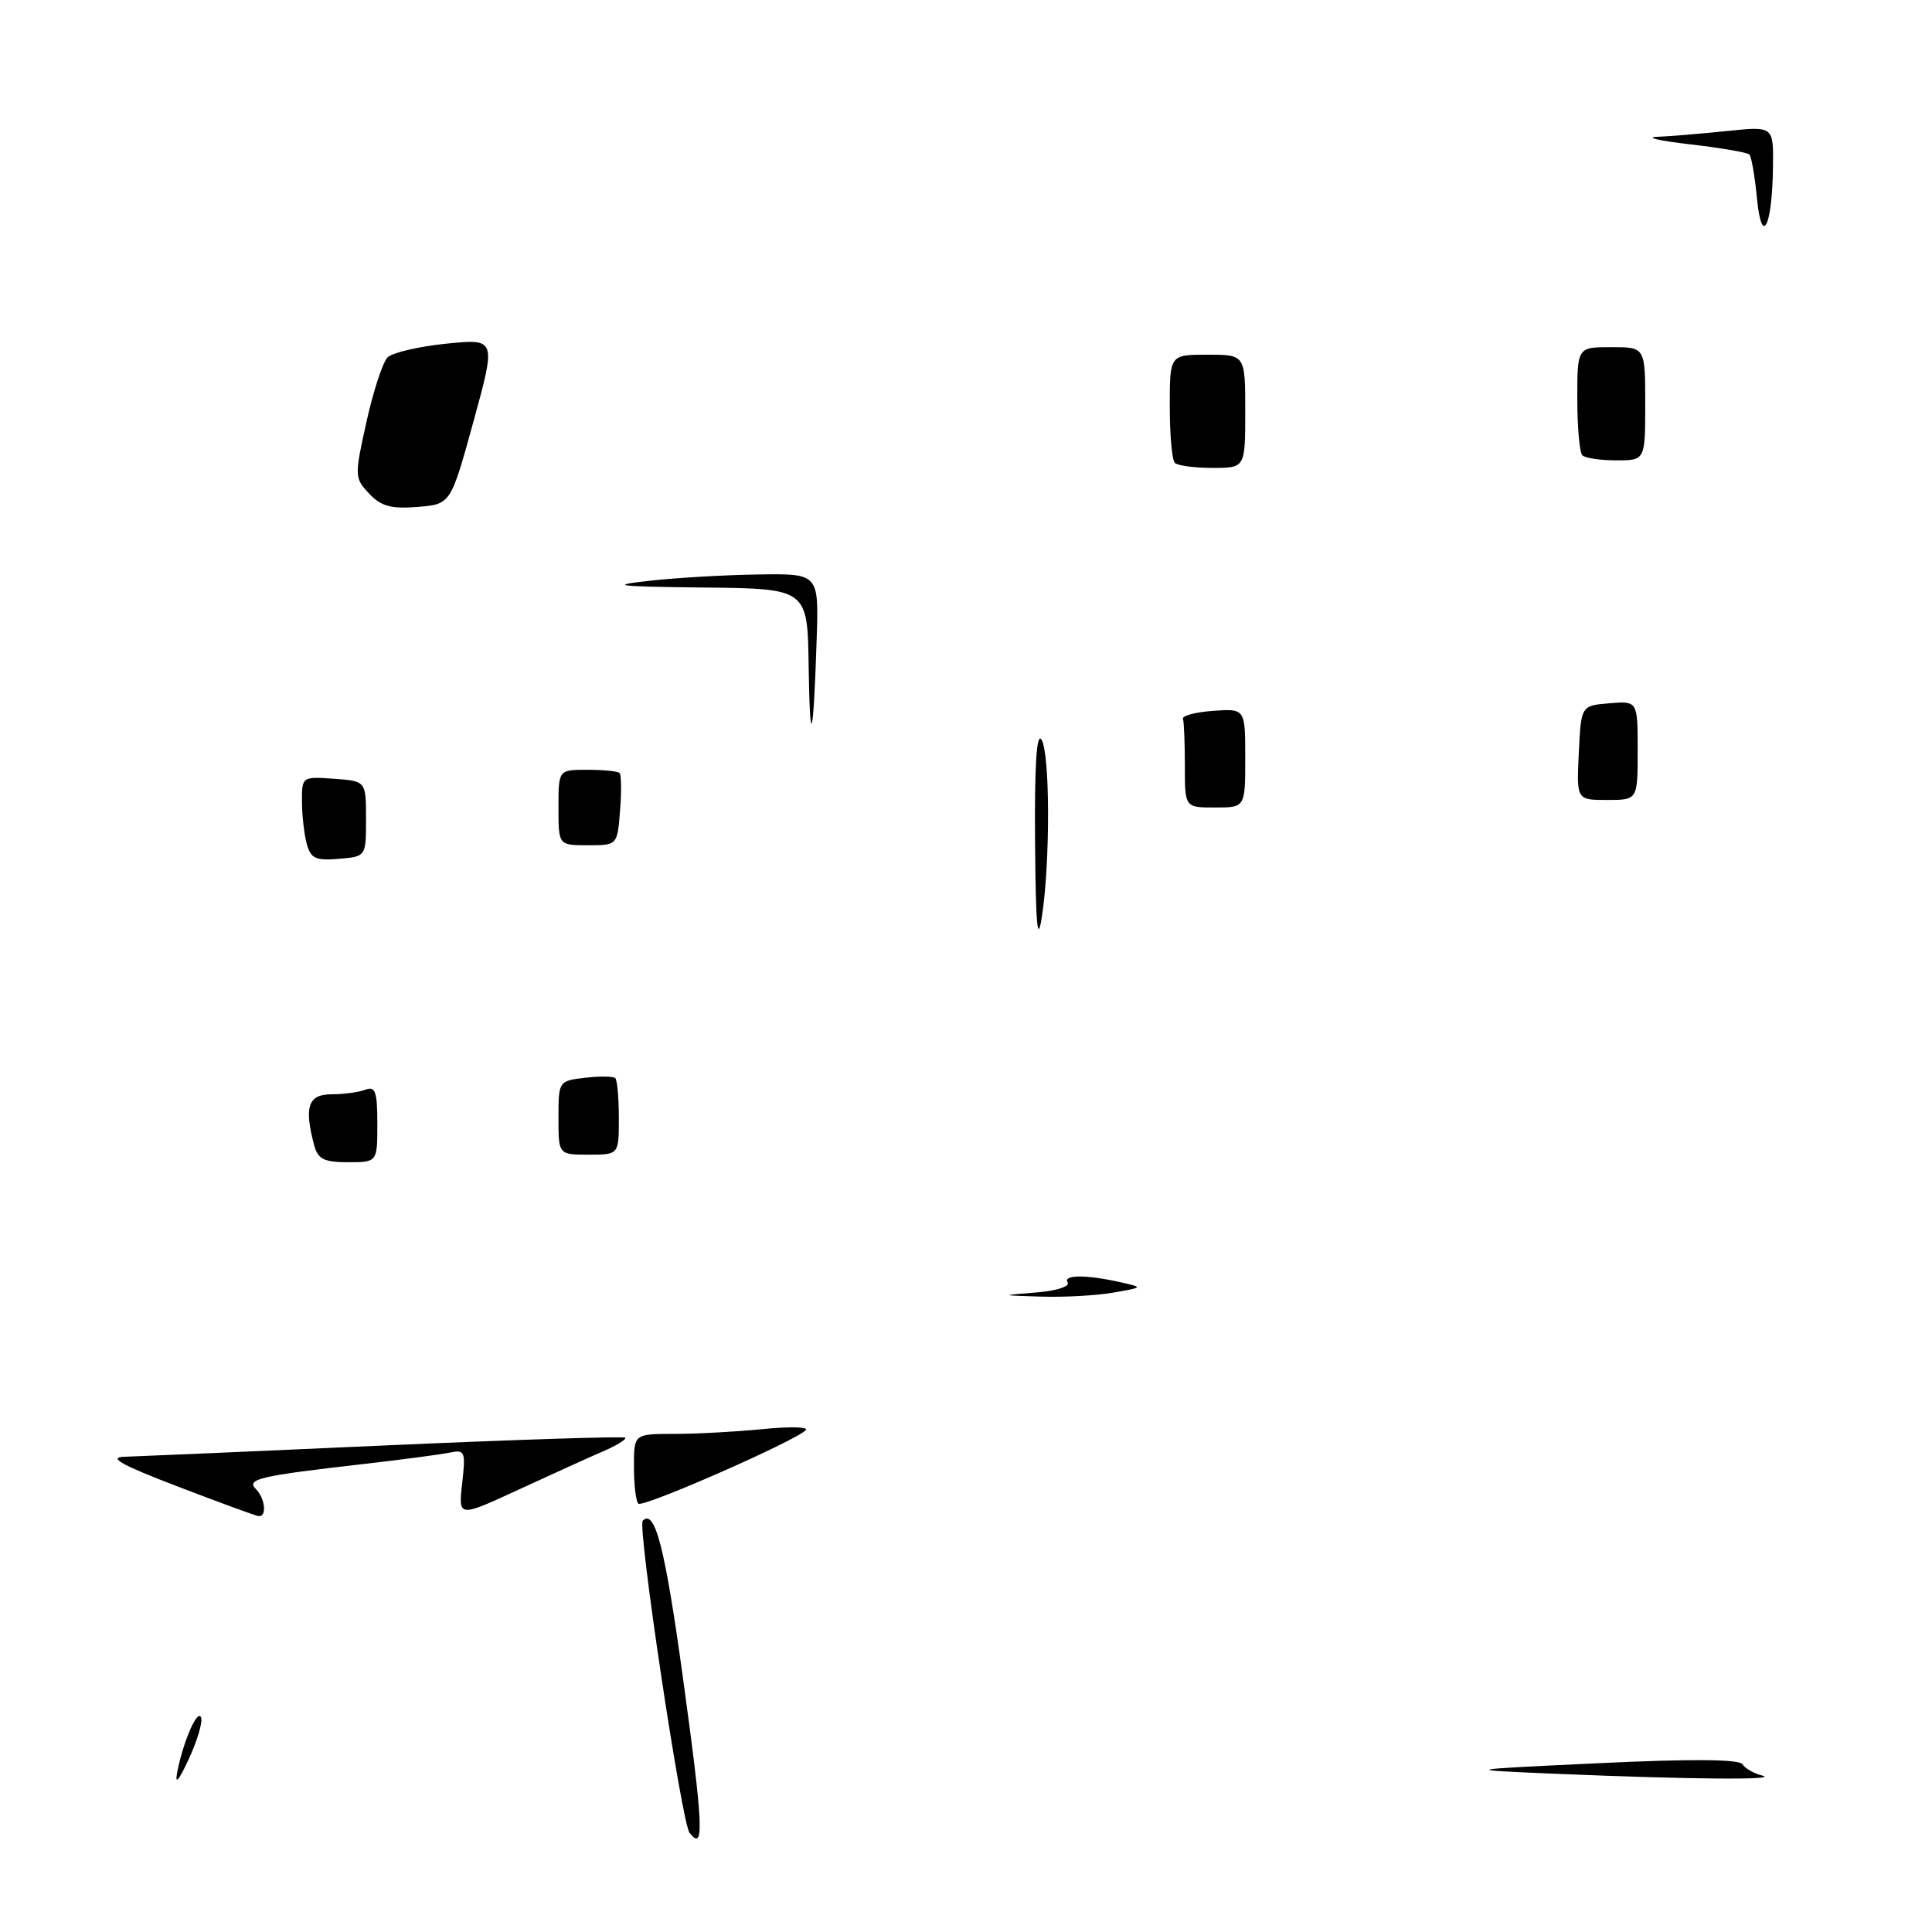 <?xml version="1.0" encoding="UTF-8" standalone="no"?>
<!DOCTYPE svg PUBLIC "-//W3C//DTD SVG 1.1//EN" "http://www.w3.org/Graphics/SVG/1.1/DTD/svg11.dtd" >
<svg xmlns="http://www.w3.org/2000/svg" xmlns:xlink="http://www.w3.org/1999/xlink" version="1.1" viewBox="0 0 256 256">
 <g >
 <path fill="currentColor"
d=" M 91.37 242.86 C 90.32 241.51 84.43 202.23 85.17 201.50 C 86.79 199.88 88.13 205.14 90.48 222.22 C 93.21 242.13 93.35 245.41 91.37 242.86 Z  M 23.49 234.79 C 24.29 230.70 26.19 226.36 26.65 227.59 C 26.87 228.18 26.14 230.66 25.01 233.09 C 23.65 236.02 23.14 236.59 23.49 234.79 Z  M 206.50 235.05 C 193.50 234.50 193.50 234.50 211.87 233.63 C 224.02 233.05 230.45 233.10 230.87 233.76 C 231.22 234.32 232.40 234.99 233.50 235.27 C 235.94 235.88 223.98 235.78 206.50 235.05 Z  M 23.50 196.95 C 16.03 194.09 14.26 193.10 16.50 193.03 C 18.15 192.98 33.67 192.31 50.98 191.53 C 68.29 190.76 82.63 190.30 82.84 190.50 C 83.05 190.71 81.71 191.54 79.86 192.33 C 78.01 193.13 72.95 195.43 68.62 197.43 C 60.73 201.07 60.73 201.07 61.24 196.55 C 61.72 192.34 61.60 192.06 59.63 192.47 C 58.46 192.72 53.23 193.41 48.00 194.01 C 34.41 195.56 32.59 195.99 33.90 197.30 C 35.15 198.55 35.39 201.05 34.25 200.89 C 33.84 200.84 29.00 199.06 23.50 196.95 Z  M 84.58 199.24 C 84.26 198.93 84.00 196.72 84.00 194.33 C 84.00 190.00 84.00 190.00 89.35 190.00 C 92.30 190.00 97.59 189.71 101.10 189.36 C 104.62 189.01 107.18 189.07 106.78 189.49 C 105.47 190.91 85.16 199.83 84.58 199.24 Z  M 137.27 171.26 C 139.93 171.06 141.79 170.47 141.47 169.94 C 140.82 168.89 143.92 168.88 148.50 169.91 C 151.50 170.59 151.50 170.59 147.50 171.28 C 145.30 171.67 141.03 171.90 138.00 171.81 C 132.50 171.64 132.50 171.64 137.27 171.26 Z  M 41.63 151.75 C 40.27 146.66 40.83 145.00 43.92 145.00 C 45.52 145.00 47.55 144.73 48.42 144.39 C 49.73 143.89 50.00 144.65 50.00 148.89 C 50.00 154.00 50.00 154.00 46.12 154.00 C 42.93 154.00 42.12 153.59 41.63 151.75 Z  M 74.00 148.11 C 74.00 143.26 74.03 143.22 77.53 142.81 C 79.47 142.58 81.27 142.61 81.53 142.86 C 81.79 143.12 82.00 145.51 82.00 148.17 C 82.00 153.00 82.00 153.00 78.00 153.00 C 74.00 153.00 74.00 153.00 74.00 148.11 Z  M 137.15 111.50 C 137.07 101.49 137.35 97.00 138.00 98.00 C 139.14 99.76 139.17 114.31 138.05 121.50 C 137.47 125.21 137.24 122.62 137.15 111.50 Z  M 40.64 111.80 C 40.30 110.54 40.02 108.01 40.01 106.19 C 40.00 102.92 40.04 102.89 44.25 103.19 C 48.50 103.50 48.50 103.50 48.50 108.50 C 48.50 113.50 48.50 113.50 44.88 113.80 C 41.82 114.06 41.17 113.75 40.64 111.80 Z  M 74.00 107.00 C 74.00 102.00 74.00 102.00 77.83 102.00 C 79.94 102.00 81.86 102.19 82.10 102.43 C 82.33 102.67 82.36 104.92 82.16 107.43 C 81.80 112.00 81.80 112.00 77.90 112.00 C 74.00 112.00 74.00 112.00 74.00 107.00 Z  M 157.00 101.50 C 157.00 98.47 156.89 95.66 156.75 95.25 C 156.61 94.84 158.41 94.36 160.75 94.19 C 165.00 93.89 165.00 93.89 165.00 100.44 C 165.00 107.00 165.00 107.00 161.00 107.00 C 157.00 107.00 157.00 107.00 157.00 101.50 Z  M 209.20 99.75 C 209.50 93.50 209.50 93.50 213.25 93.19 C 217.00 92.88 217.00 92.88 217.00 99.44 C 217.00 106.00 217.00 106.00 212.95 106.00 C 208.90 106.00 208.90 106.00 209.20 99.75 Z  M 107.15 88.25 C 107.00 78.00 107.00 78.00 93.25 77.85 C 81.67 77.72 80.53 77.58 86.00 76.96 C 89.58 76.56 96.10 76.18 100.50 76.12 C 108.50 76.00 108.50 76.00 108.21 84.75 C 107.78 98.12 107.32 99.63 107.15 88.25 Z  M 48.91 65.40 C 46.97 63.34 46.96 63.08 48.56 55.89 C 49.46 51.83 50.72 47.99 51.35 47.36 C 51.98 46.73 55.48 45.91 59.12 45.54 C 65.75 44.87 65.75 44.87 62.74 55.84 C 59.72 66.82 59.72 66.82 55.31 67.17 C 51.82 67.45 50.48 67.08 48.91 65.40 Z  M 155.67 61.33 C 155.30 60.97 155.00 57.59 155.00 53.83 C 155.00 47.00 155.00 47.00 160.00 47.00 C 165.00 47.00 165.00 47.00 165.00 54.50 C 165.00 62.00 165.00 62.00 160.67 62.00 C 158.28 62.00 156.03 61.70 155.67 61.33 Z  M 209.67 60.33 C 209.30 59.97 209.00 56.59 209.00 52.83 C 209.00 46.00 209.00 46.00 213.50 46.00 C 218.00 46.00 218.00 46.00 218.00 53.50 C 218.00 61.00 218.00 61.00 214.17 61.00 C 212.06 61.00 210.03 60.70 209.67 60.33 Z  M 232.80 26.22 C 232.52 23.33 232.07 20.74 231.80 20.47 C 231.53 20.20 227.98 19.59 223.91 19.12 C 219.83 18.65 217.90 18.20 219.60 18.13 C 221.31 18.06 225.47 17.71 228.85 17.36 C 235.00 16.72 235.00 16.72 234.93 22.11 C 234.83 30.12 233.43 32.82 232.80 26.22 Z "/>
</g>
</svg>